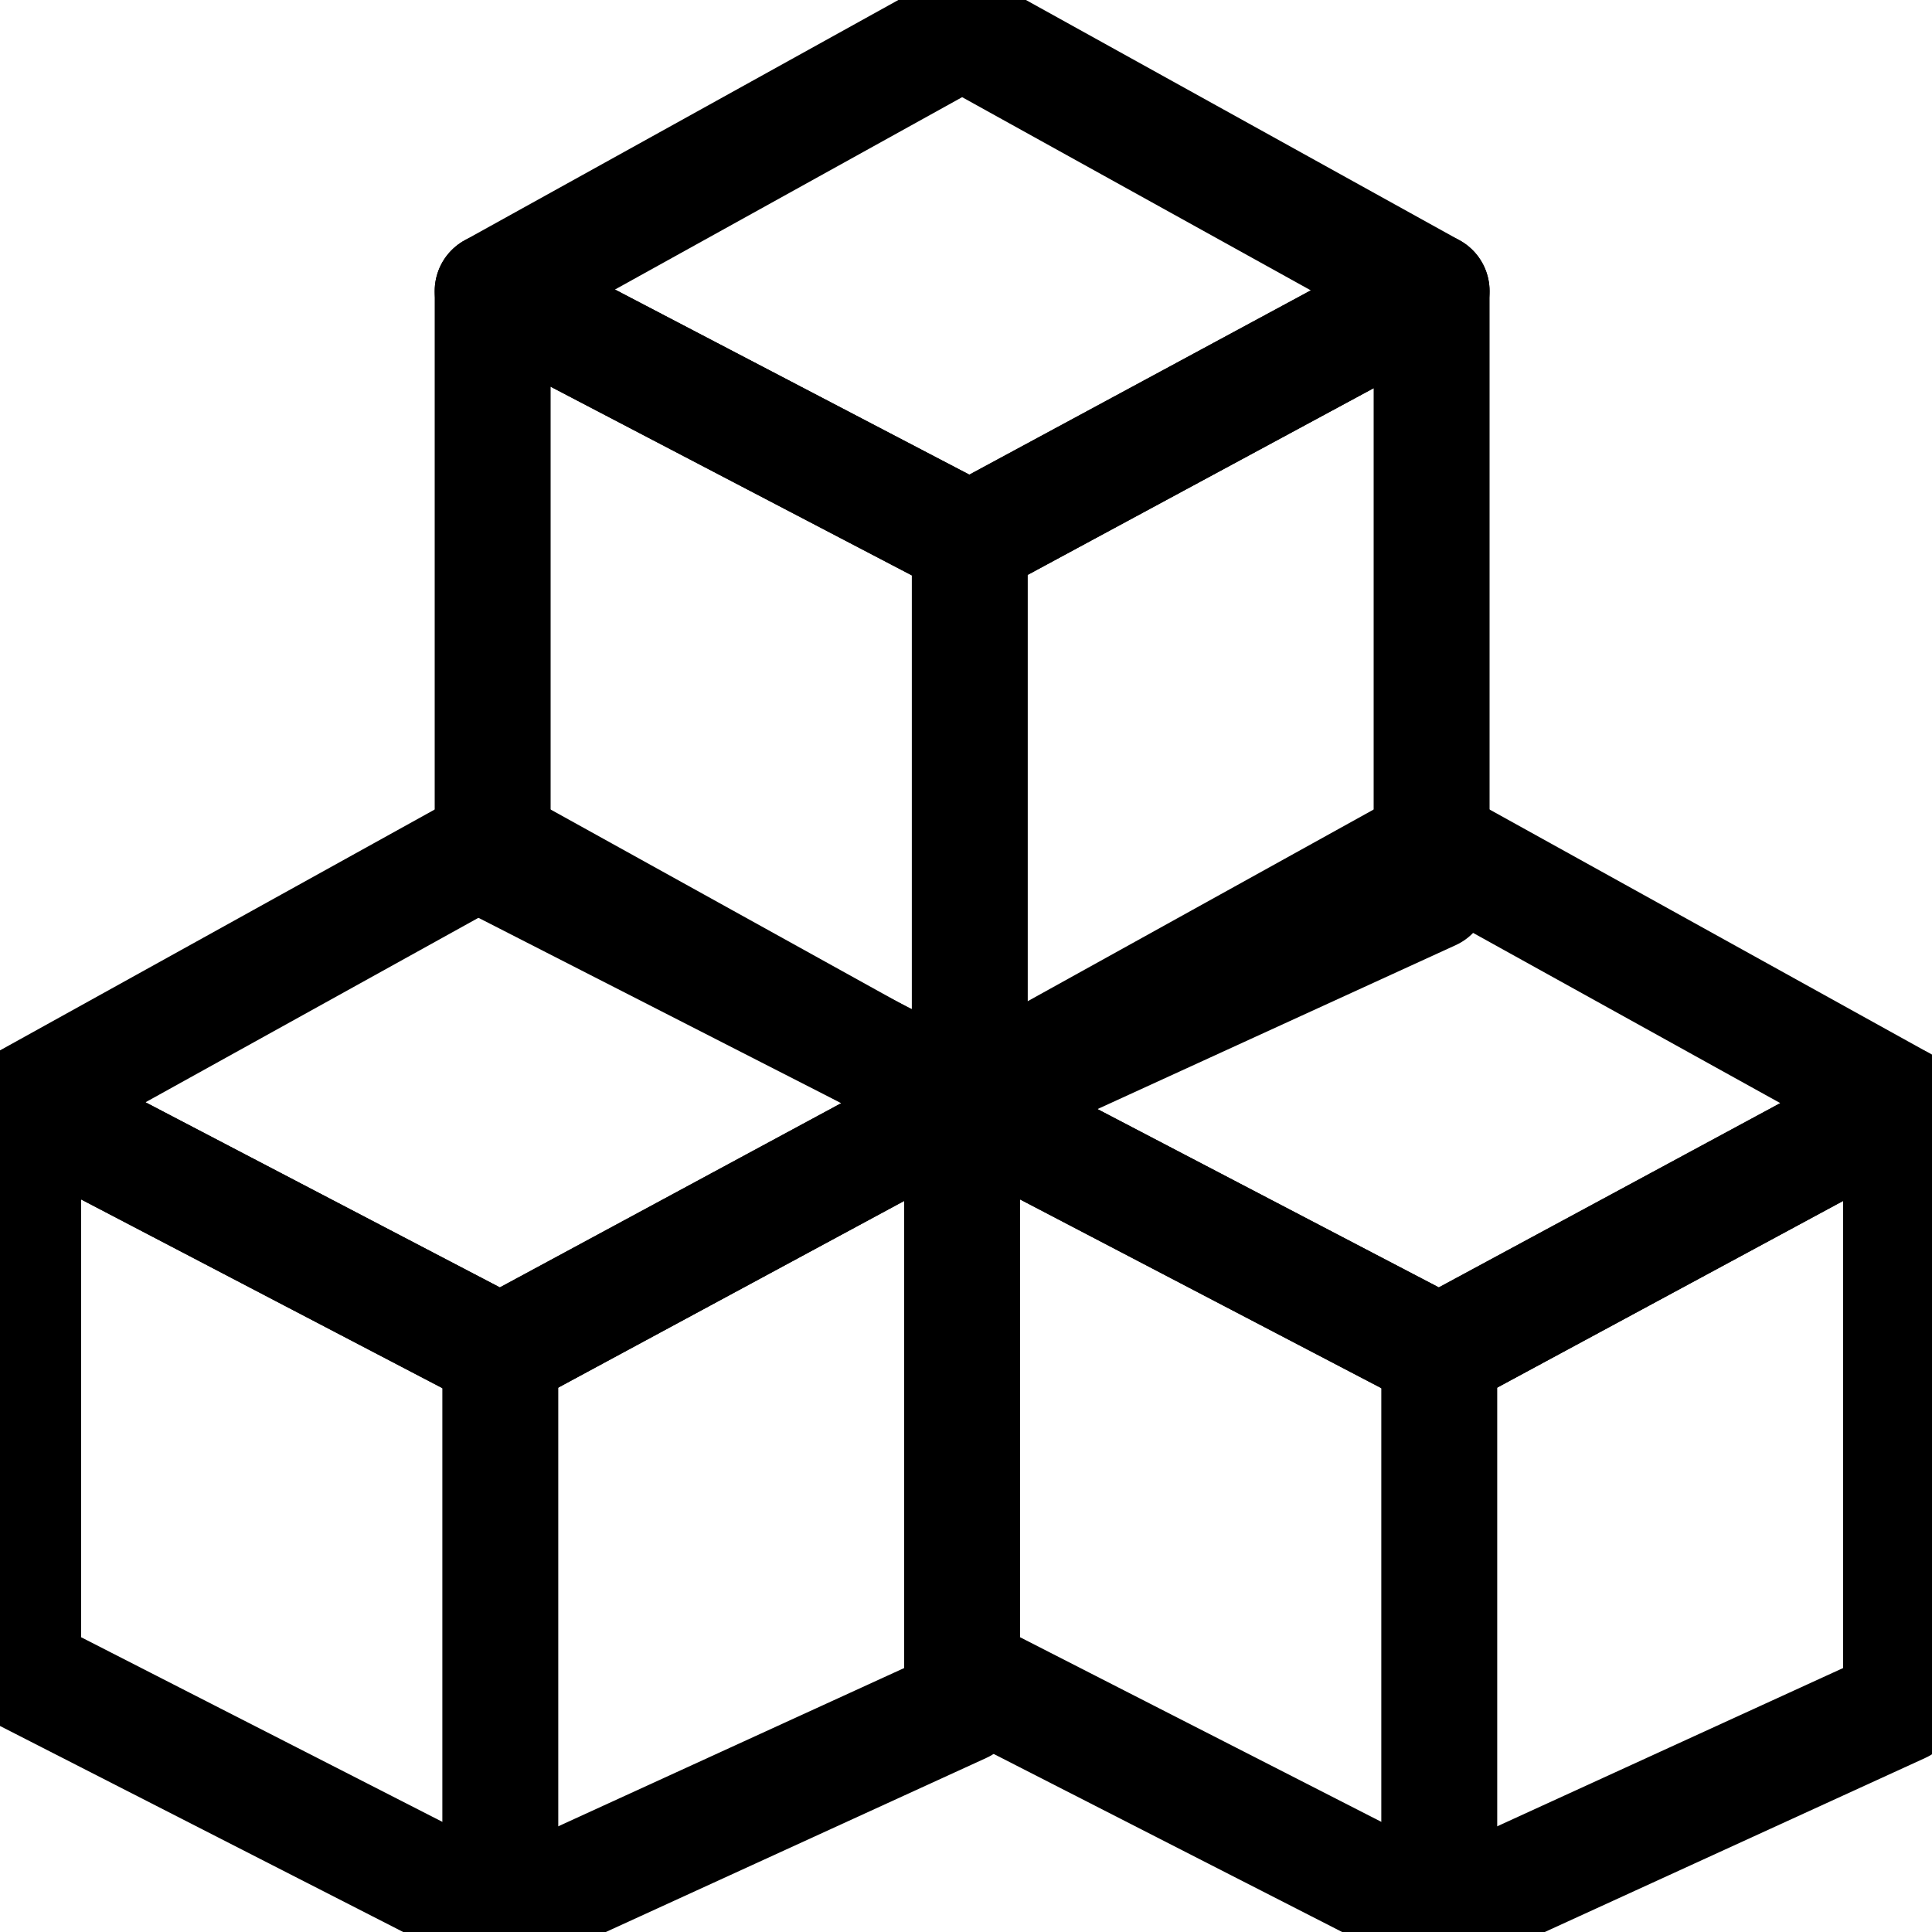 <?xml version="1.0" encoding="utf-8"?>
<!-- Generator: Adobe Illustrator 23.0.3, SVG Export Plug-In . SVG Version: 6.00 Build 0)  -->
<svg version="1.1" id="Layer_1" xmlns="http://www.w3.org/2000/svg" xmlns:xlink="http://www.w3.org/1999/xlink" x="0px" y="0px"
	 viewBox="0 0 250 250" style="enable-background:new 0 0 250 250;" xml:space="preserve">
<style type="text/css">
	.st0{fill:none;stroke:#000000;stroke-width:15;stroke-linecap:round;stroke-linejoin:round;stroke-miterlimit:10;}
</style>
<g>
	<g>
		<g>
			<polygon class="st0" points="64.74,248 3,216.45 3,142.83 64.74,175.08 124.5,142.83 124.5,220.66 			"/>
			<polygon class="st0" points="63.75,109.17 3,142.83 64.74,175.08 124.5,142.83 			"/>
		</g>
		<line class="st0" x1="64.74" y1="175.08" x2="64.74" y2="248"/>
	</g>
	<g>
		<g>
			<polygon class="st0" points="186.24,248 124.5,216.45 124.5,142.83 186.24,175.08 246,142.83 246,220.66 			"/>
			<polygon class="st0" points="185.25,109.17 124.5,142.83 186.24,175.08 246,142.83 			"/>
		</g>
		<line class="st0" x1="186.24" y1="175.08" x2="186.24" y2="248"/>
	</g>
	<g>
		<g>
			<polygon class="st0" points="125.49,142.83 63.75,111.28 63.75,37.66 125.49,69.91 185.25,37.66 185.25,115.48 			"/>
			<polygon class="st0" points="124.5,4 63.75,37.66 125.49,69.91 185.25,37.66 			"/>
		</g>
		<line class="st0" x1="125.49" y1="69.91" x2="125.49" y2="142.83"/>
	</g>
</g>
</svg>
